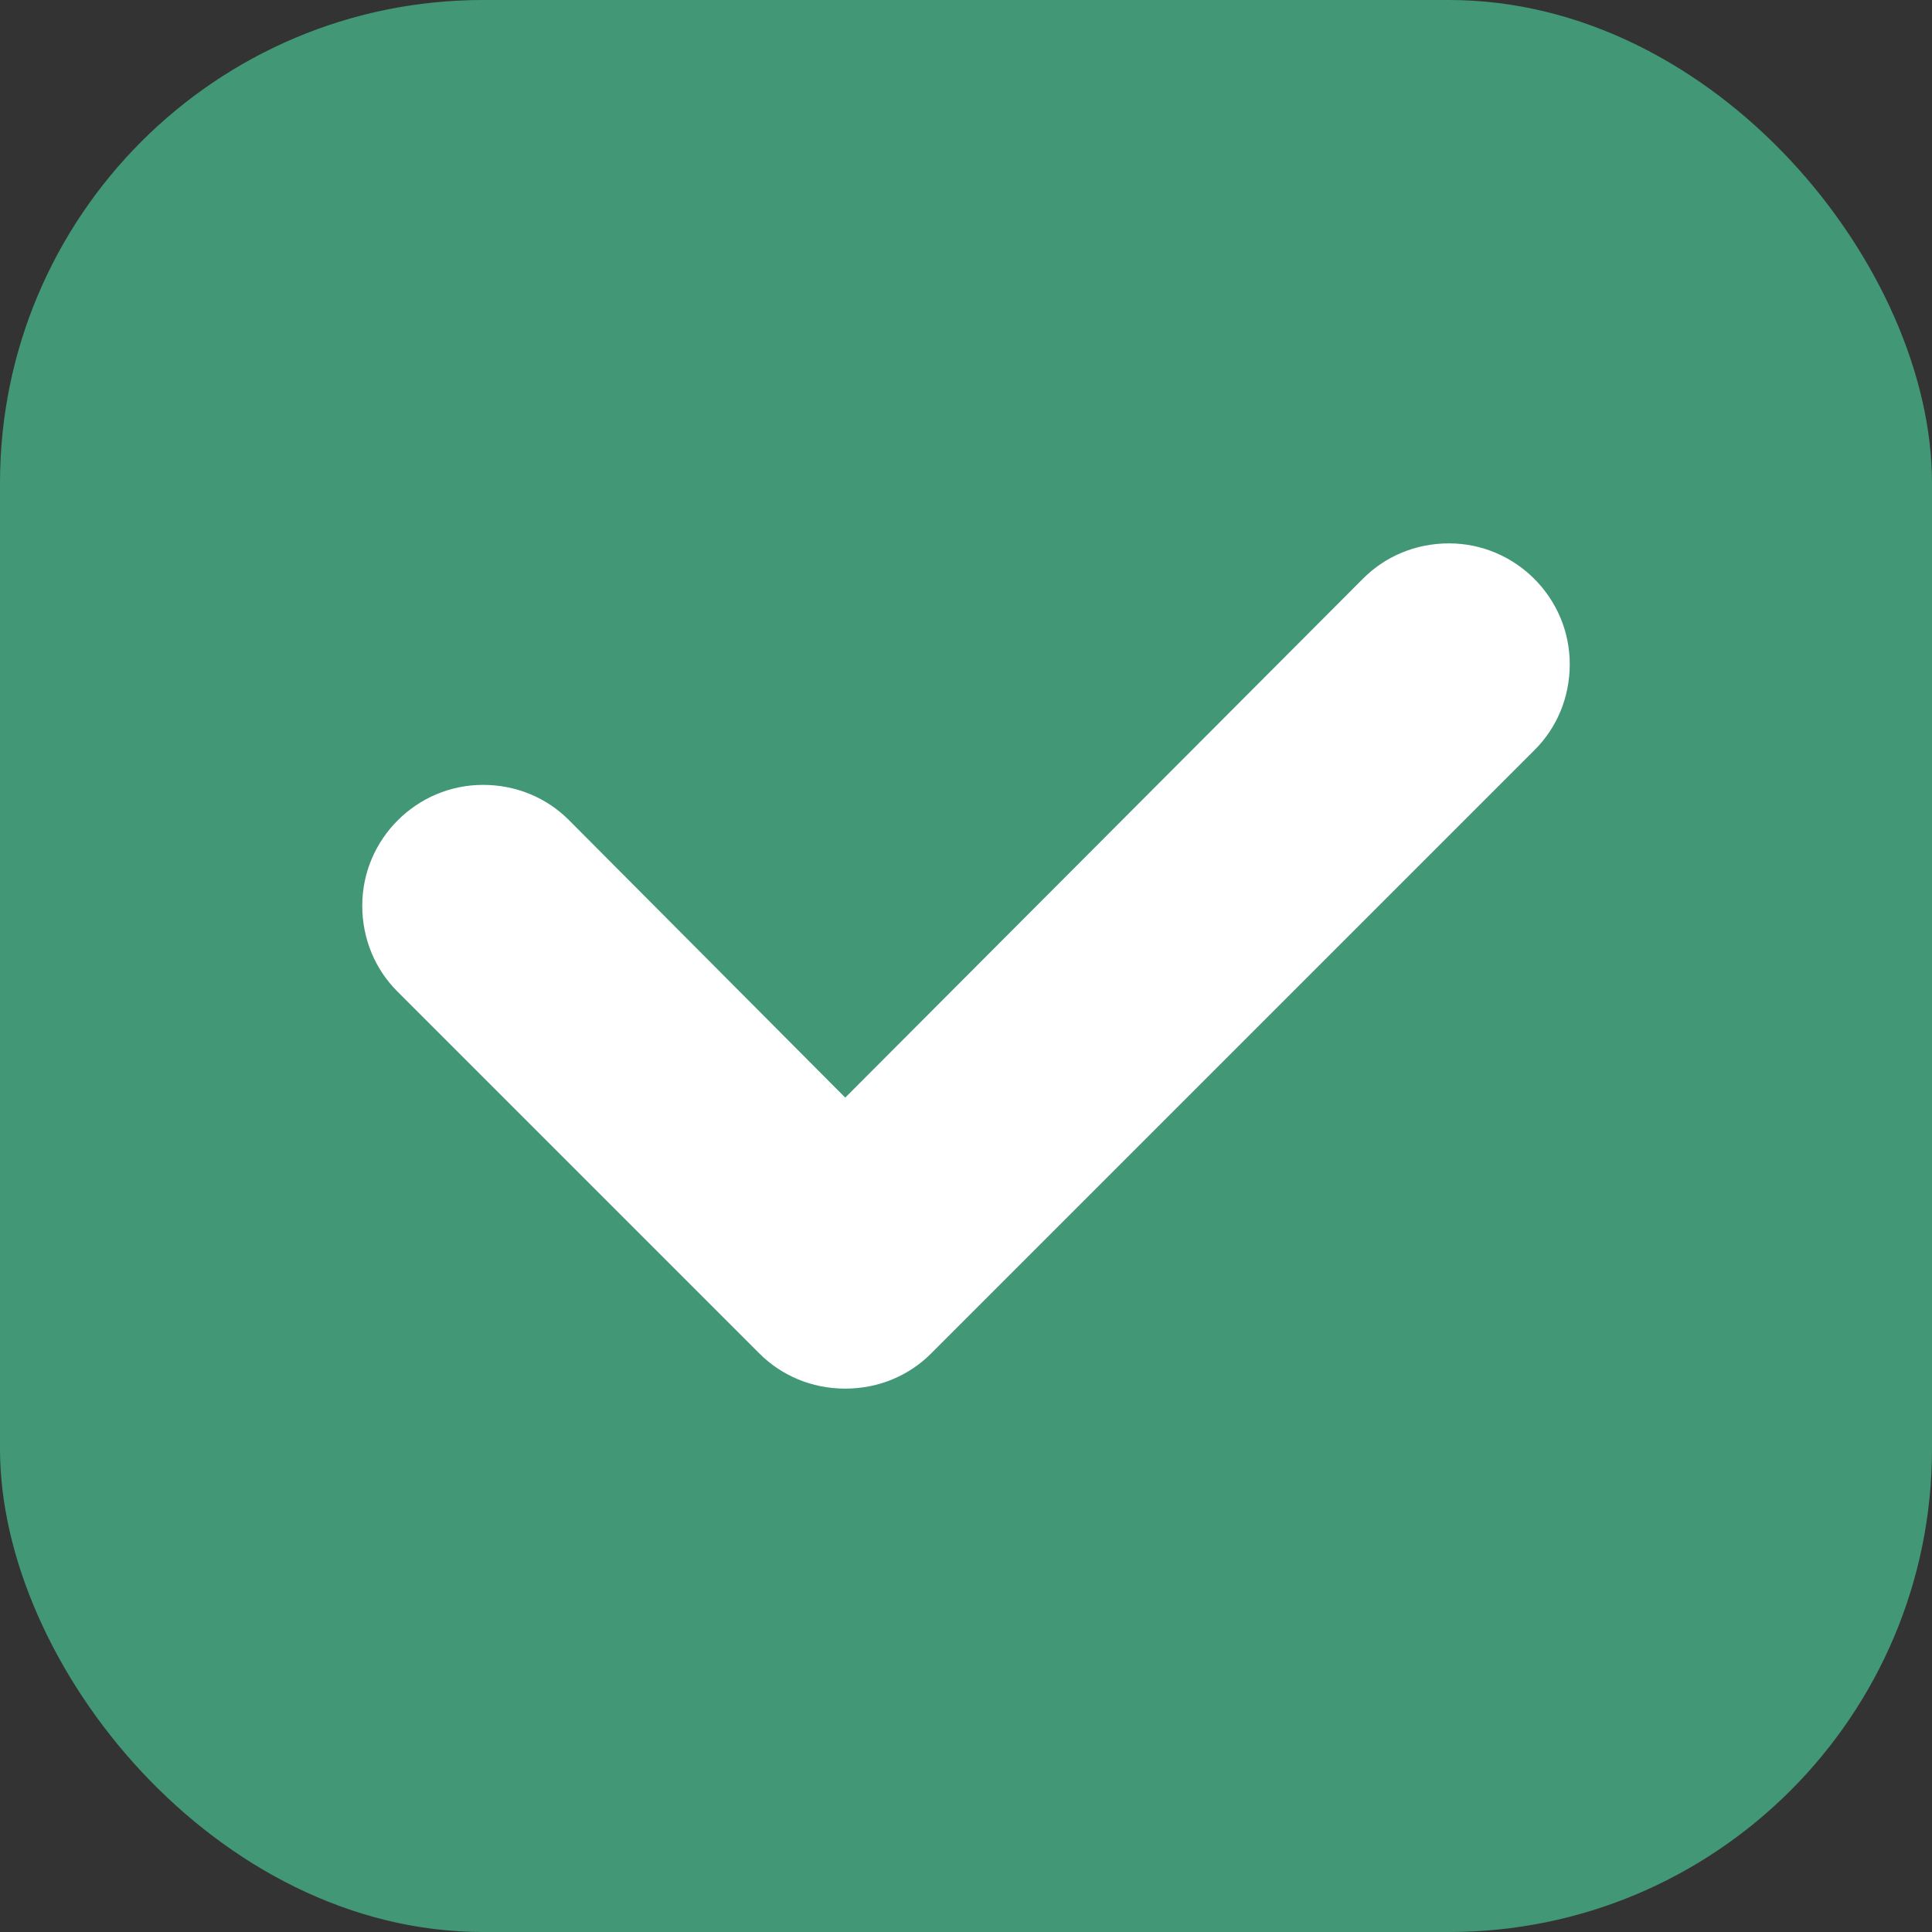 <svg width="16" height="16" viewBox="0 0 16 16" fill="none" xmlns="http://www.w3.org/2000/svg">
<rect x="0" y="0" width="16" height="16" fill="#333333" stroke="none"/>
<rect width="16" height="16" rx="4" fill="#429777"/>
<path d="M12 4.5C11.72 4.5 11.47 4.61 11.29 4.79L7 9.09L4.71 6.79C4.53 6.61 4.28 6.5 4 6.5C3.45 6.5 3 6.95 3 7.5C3 7.78 3.11 8.03 3.29 8.21L6.29 11.21C6.47 11.39 6.72 11.5 7 11.5C7.28 11.5 7.53 11.39 7.71 11.21L12.71 6.21C12.89 6.03 13 5.78 13 5.5C13 4.95 12.55 4.5 12 4.5Z" fill="white"/>
</svg>
